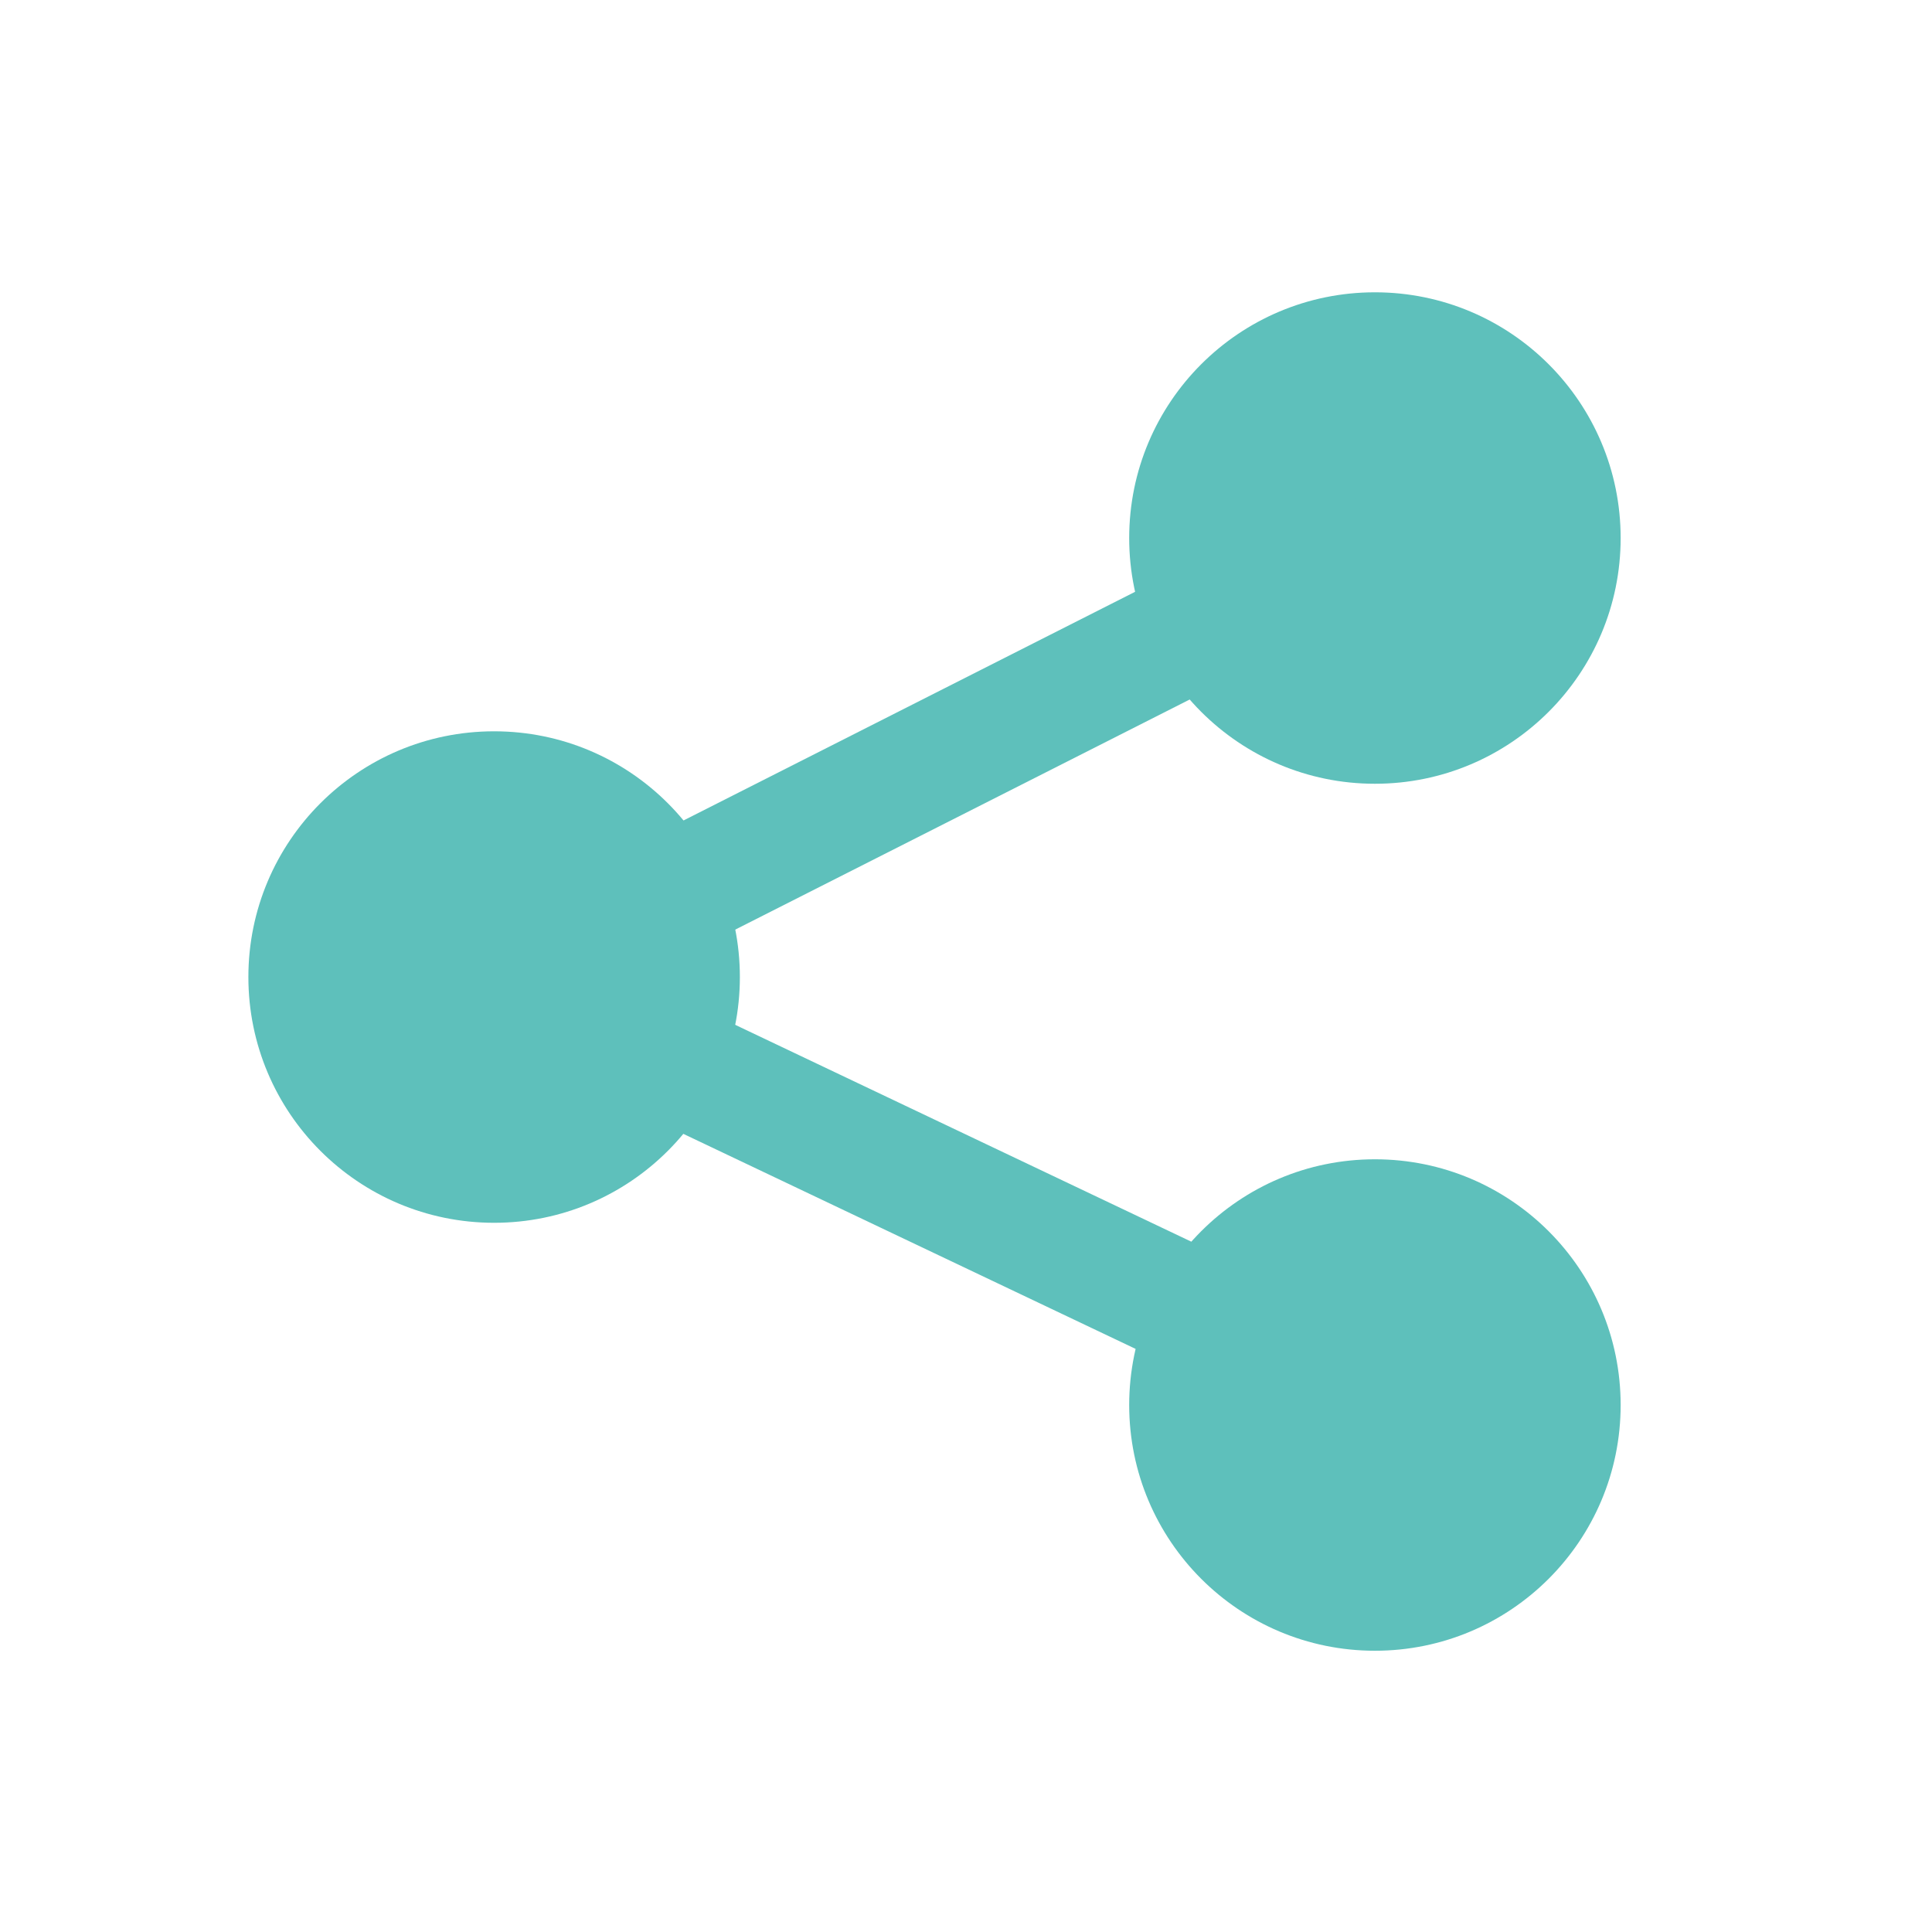<?xml version="1.0" encoding="utf-8"?>
<!-- Generator: Adobe Illustrator 16.0.0, SVG Export Plug-In . SVG Version: 6.00 Build 0)  -->
<!DOCTYPE svg PUBLIC "-//W3C//DTD SVG 1.1//EN" "http://www.w3.org/Graphics/SVG/1.1/DTD/svg11.dtd">
<svg version="1.1" id="圖層_1" xmlns="http://www.w3.org/2000/svg" xmlns:xlink="http://www.w3.org/1999/xlink" x="0px" y="0px"
	 width="128px" height="128px" viewBox="0 0 128 128" enable-background="new 0 0 128 128" xml:space="preserve">
<circle fill="#5EC0BB" cx="91.092" cy="35.646" r="16.28"/>
<circle fill="#5EC0BB" cx="32.737" cy="64.732" r="16.281"/>
<circle fill="#5EC0BB" cx="91.092" cy="93.086" r="16.28"/>
<line fill="none" stroke="#5EC0BB" stroke-width="8" stroke-miterlimit="10" x1="91.092" y1="35.646" x2="33.652" y2="64.732"/>
<line fill="none" stroke="#5EC0BB" stroke-width="8" stroke-miterlimit="10" x1="32.737" y1="64.732" x2="92.372" y2="93.086"/>
</svg>

